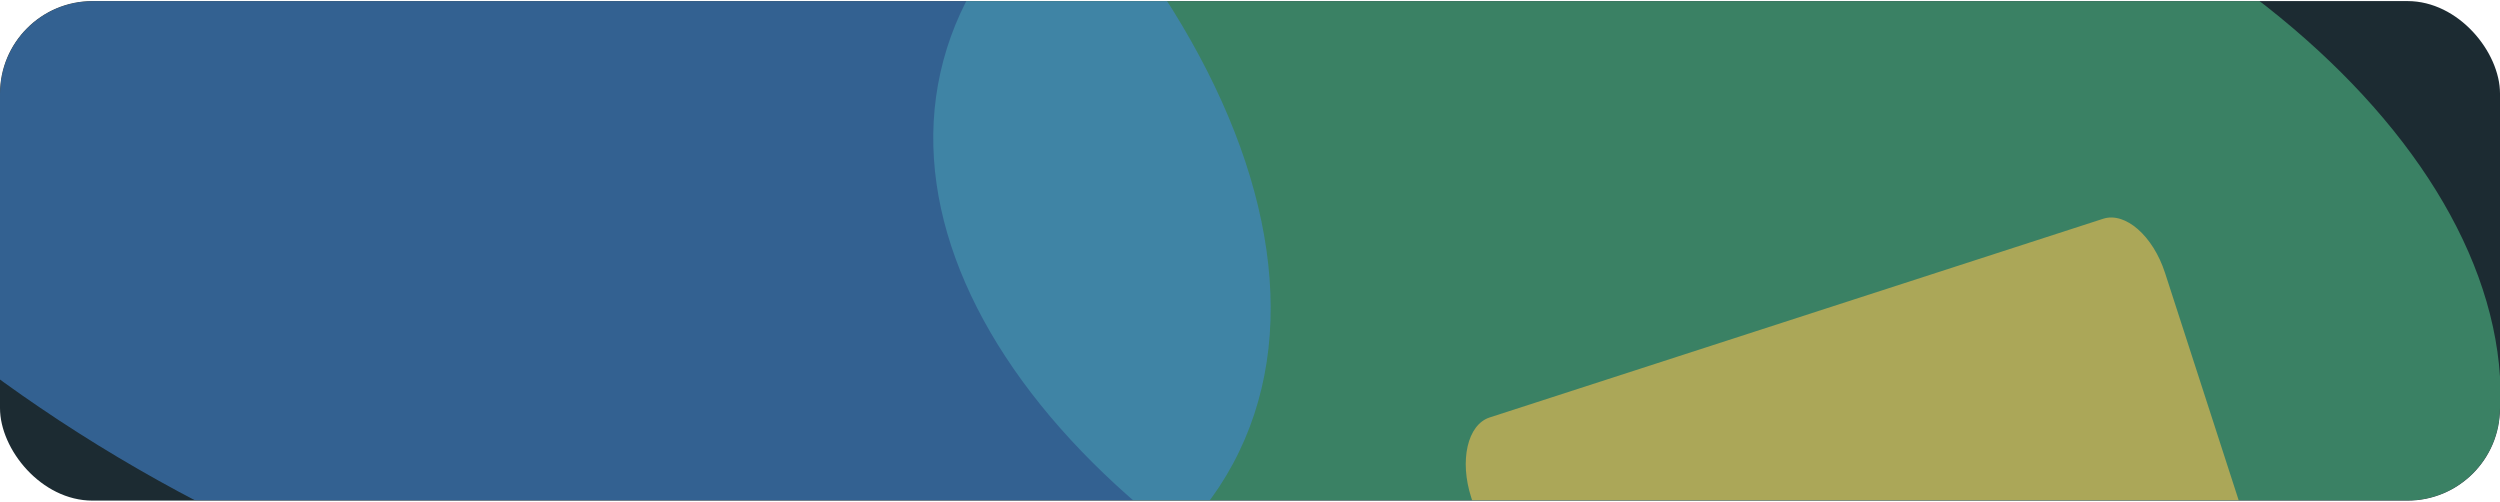 <svg width="1081" height="217" viewBox="0 0 1081 217" fill="none" xmlns="http://www.w3.org/2000/svg">
<g clip-path="url(#clip0_19_777)">
<rect y="0.466" width="1081" height="216" rx="40" fill="#1C2B32"/>
<g opacity="0.6">
<g filter="url(#filter0_f_19_777)">
<path d="M407.938 26.083C437.821 -85.442 611.795 -135.727 796.521 -86.23C981.246 -36.733 1106.77 93.802 1076.89 205.328C1047 316.853 873.029 367.137 688.304 317.641C503.579 268.144 378.055 137.609 407.938 26.083Z" fill="#4EBA85"/>
</g>
<g filter="url(#filter1_f_19_777)">
<path d="M1325.68 549.109L1590.95 463.19C1600.54 460.086 1604.1 444.566 1598.9 428.525L1540.31 247.606C1535.11 231.565 1523.13 221.078 1513.54 224.183L1248.27 310.102C1238.68 313.206 1235.12 328.726 1240.32 344.767L1298.91 525.685C1304.11 541.726 1316.09 552.213 1325.68 549.109Z" fill="#48C287"/>
</g>
<g filter="url(#filter2_f_19_777)">
<path d="M518.919 -404.407C482.495 -516.868 398.139 -590.277 330.504 -568.372C262.87 -546.466 237.568 -437.541 273.992 -325.08C310.416 -212.619 394.773 -139.21 462.407 -161.115C530.042 -183.021 555.343 -291.946 518.919 -404.407Z" fill="#4386D1"/>
</g>
</g>
<g opacity="0.6">
<g filter="url(#filter3_f_19_777)">
<path d="M-163.241 -174.385C-103.88 -284.647 100.131 -290.107 292.43 -186.581C484.73 -83.054 592.498 90.256 533.137 200.518C473.776 310.78 269.765 316.24 77.466 212.713C-114.834 109.186 -222.602 -64.123 -163.241 -174.385Z" fill="#4386D1"/>
</g>
<g filter="url(#filter4_f_19_777)">
<path d="M721.534 419.518L986.814 333.599C996.398 330.495 999.956 314.975 994.761 298.934L936.165 118.015C930.97 101.974 918.988 91.487 909.403 94.591L644.124 180.51C634.54 183.615 630.982 199.135 636.177 215.176L694.773 396.094C699.968 412.135 711.95 422.622 721.534 419.518Z" fill="#F6C050"/>
</g>
<g filter="url(#filter5_f_19_777)">
<path d="M-85.221 -533.998C-121.645 -646.459 -206.001 -719.868 -273.636 -697.963C-341.271 -676.057 -366.572 -567.132 -330.148 -454.671C-293.724 -342.21 -209.368 -268.801 -141.733 -290.706C-74.099 -312.612 -48.797 -421.537 -85.221 -533.998Z" fill="#4386D1"/>
</g>
</g>
</g>
<defs>
<filter id="filter0_f_19_777" x="-96.461" y="-605.28" width="1677.75" height="1441.97" filterUnits="userSpaceOnUse" color-interpolation-filters="sRGB">
<feFlood flood-opacity="0" result="BackgroundImageFix"/>
<feBlend mode="normal" in="SourceGraphic" in2="BackgroundImageFix" result="shape"/>
<feGaussianBlur stdDeviation="250" result="effect1_foregroundBlur_19_777"/>
</filter>
<filter id="filter1_f_19_777" x="637.929" y="-376.362" width="1563.36" height="1526.02" filterUnits="userSpaceOnUse" color-interpolation-filters="sRGB">
<feFlood flood-opacity="0" result="BackgroundImageFix"/>
<feBlend mode="normal" in="SourceGraphic" in2="BackgroundImageFix" result="shape"/>
<feGaussianBlur stdDeviation="300" result="effect1_foregroundBlur_19_777"/>
</filter>
<filter id="filter2_f_19_777" x="-342.664" y="-1172.24" width="1478.24" height="1614.99" filterUnits="userSpaceOnUse" color-interpolation-filters="sRGB">
<feFlood flood-opacity="0" result="BackgroundImageFix"/>
<feBlend mode="normal" in="SourceGraphic" in2="BackgroundImageFix" result="shape"/>
<feGaussianBlur stdDeviation="300" result="effect1_foregroundBlur_19_777"/>
</filter>
<filter id="filter3_f_19_777" x="-779.55" y="-860.791" width="1929" height="1747.71" filterUnits="userSpaceOnUse" color-interpolation-filters="sRGB">
<feFlood flood-opacity="0" result="BackgroundImageFix"/>
<feBlend mode="normal" in="SourceGraphic" in2="BackgroundImageFix" result="shape"/>
<feGaussianBlur stdDeviation="300" result="effect1_foregroundBlur_19_777"/>
</filter>
<filter id="filter4_f_19_777" x="33.788" y="-505.953" width="1563.36" height="1526.02" filterUnits="userSpaceOnUse" color-interpolation-filters="sRGB">
<feFlood flood-opacity="0" result="BackgroundImageFix"/>
<feBlend mode="normal" in="SourceGraphic" in2="BackgroundImageFix" result="shape"/>
<feGaussianBlur stdDeviation="300" result="effect1_foregroundBlur_19_777"/>
</filter>
<filter id="filter5_f_19_777" x="-946.805" y="-1301.83" width="1478.24" height="1614.99" filterUnits="userSpaceOnUse" color-interpolation-filters="sRGB">
<feFlood flood-opacity="0" result="BackgroundImageFix"/>
<feBlend mode="normal" in="SourceGraphic" in2="BackgroundImageFix" result="shape"/>
<feGaussianBlur stdDeviation="300" result="effect1_foregroundBlur_19_777"/>
</filter>
<clipPath id="clip0_19_777">
<rect y="0.466" width="1081" height="216" rx="40" fill="white"/>
</clipPath>
</defs>
</svg>

